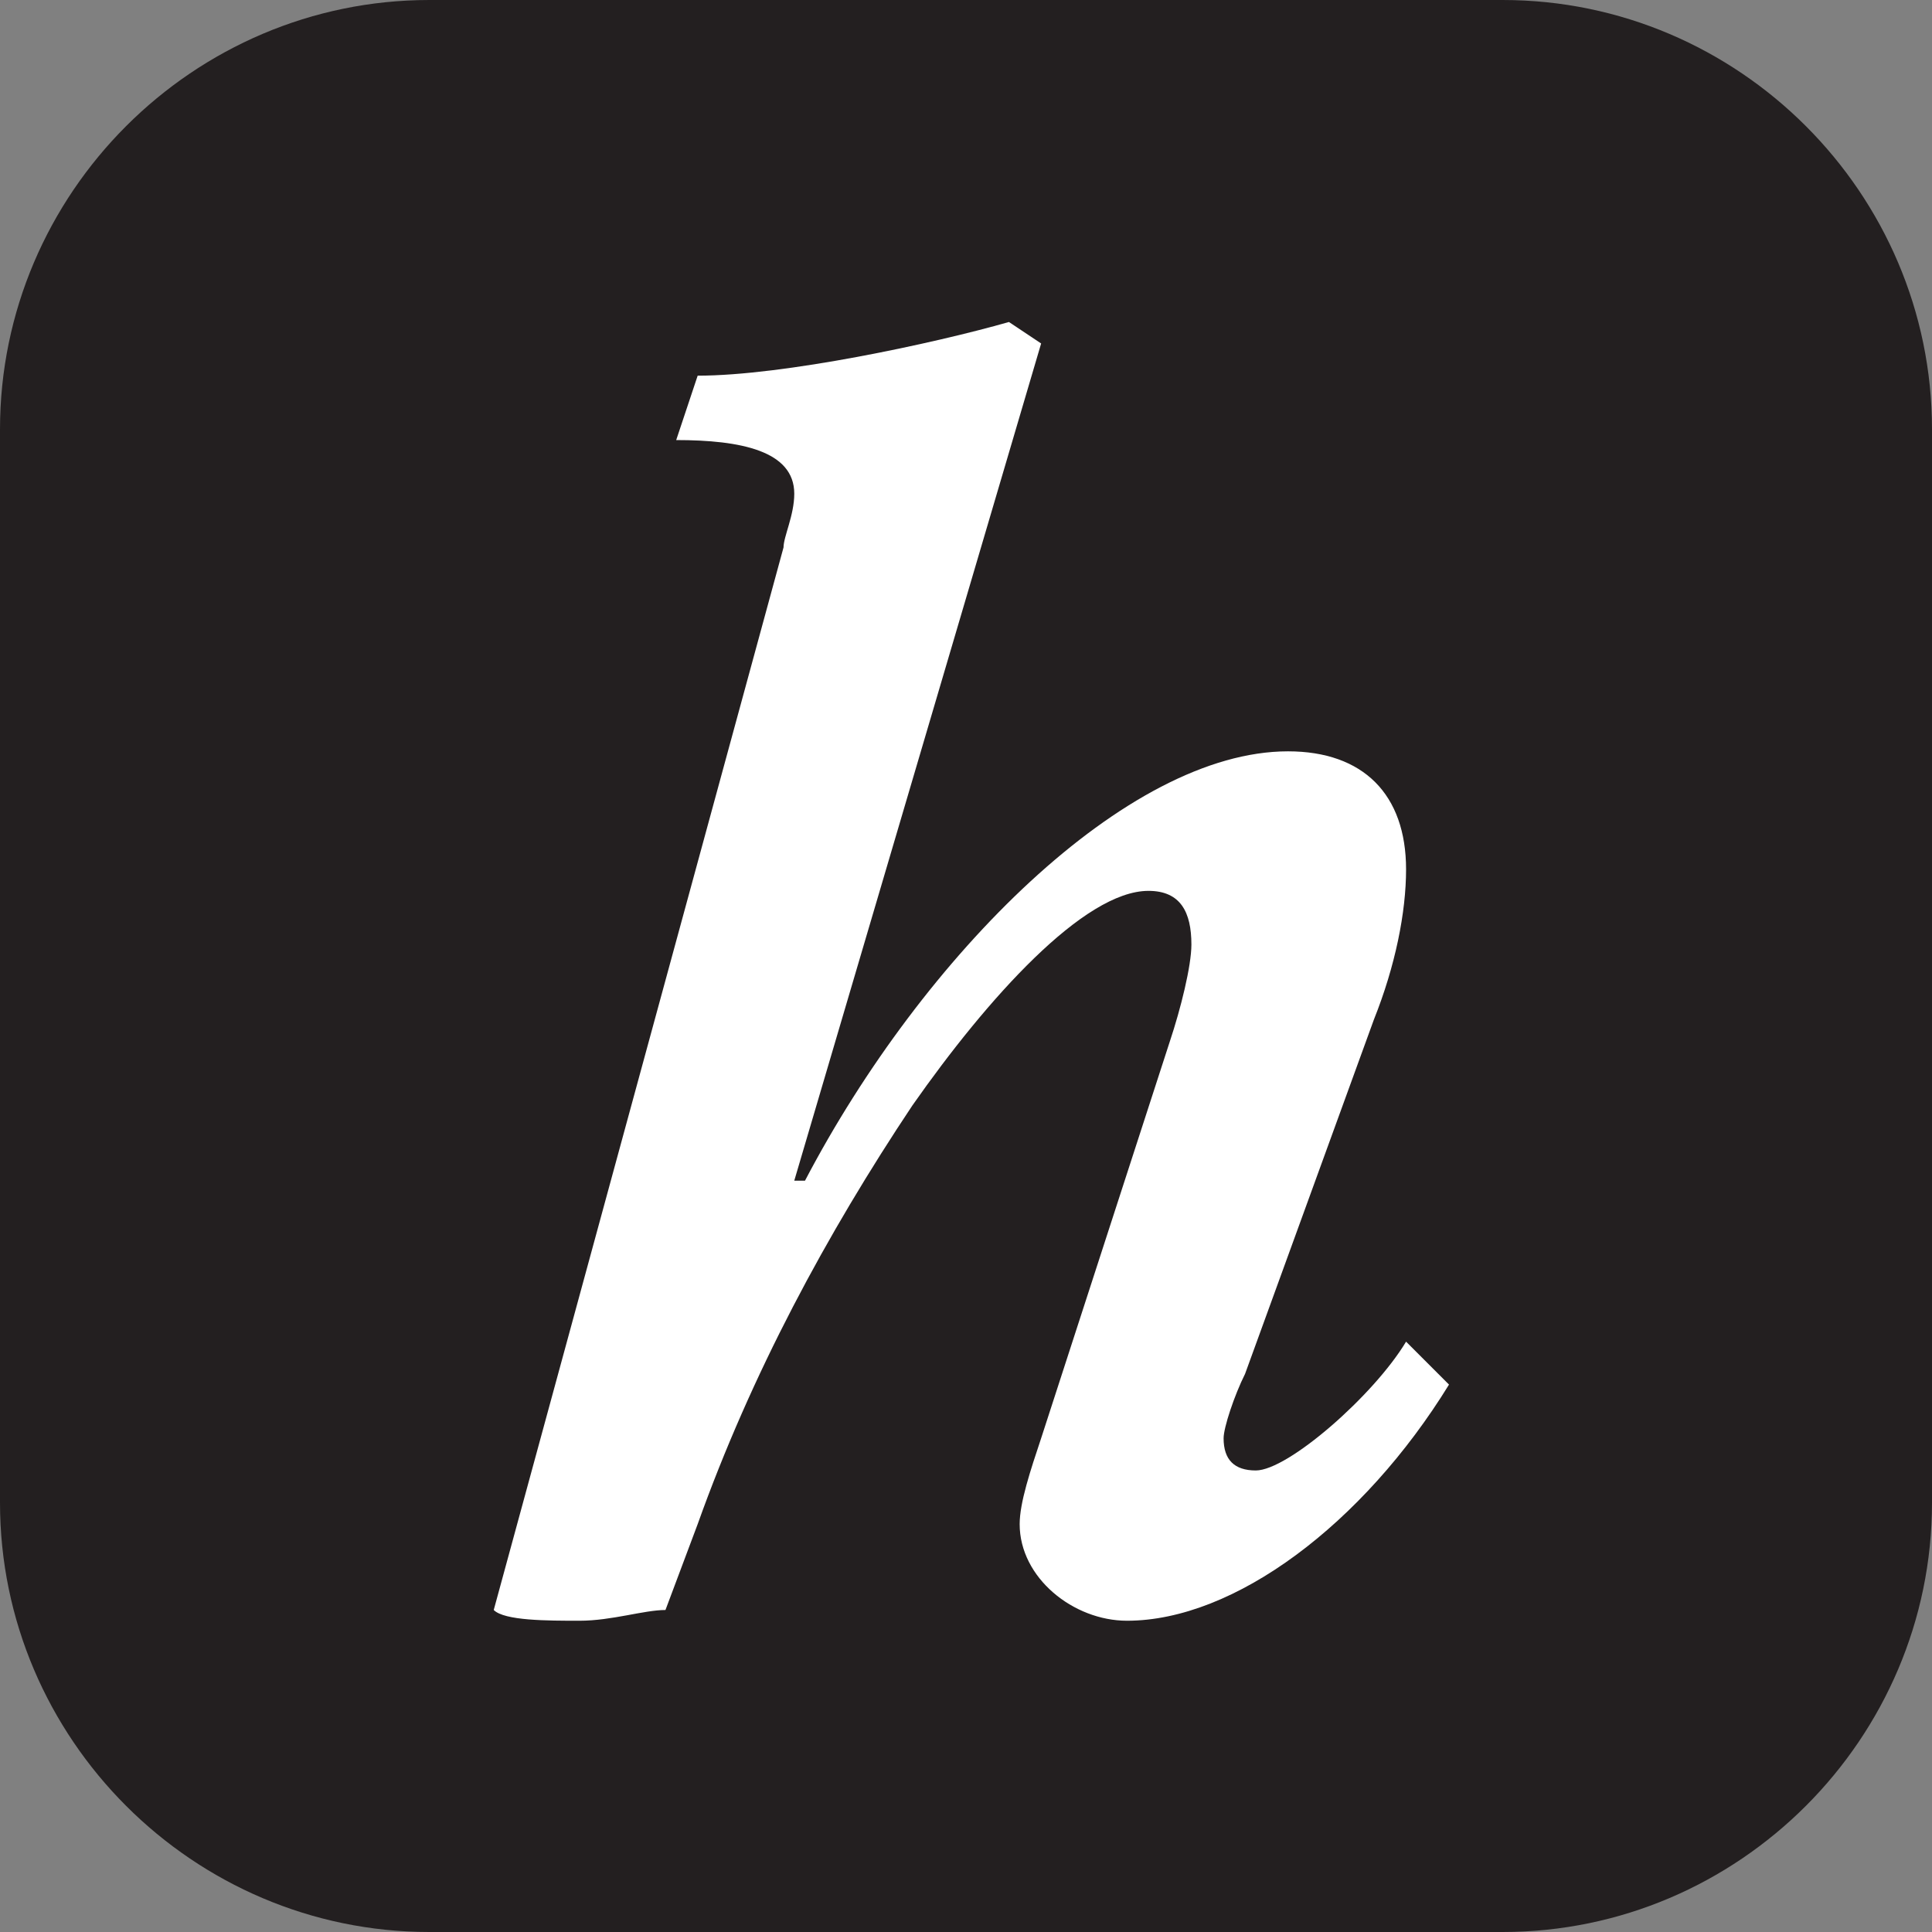 <?xml version="1.0" encoding="utf-8"?>
<!-- Generator: Adobe Illustrator 24.3.0, SVG Export Plug-In . SVG Version: 6.00 Build 0)  -->
<svg version="1.1" id="Layer_1" xmlns="http://www.w3.org/2000/svg" xmlns:xlink="http://www.w3.org/1999/xlink" x="0px" y="0px"
	 width="18px" height="18px" viewBox="0 0 18 18" enable-background="new 0 0 18 18" xml:space="preserve">
<rect x="0" y="0" width="18" height="18" fill="#808080" stroke="none"/>
<path fill="#231F20" d="M4,0h10c2.2,0,4,1.8,4,4v10c0,2.2-1.8,4-4,4H4c-2.2,0-4-1.8-4-4V4C0,1.8,1.8,0,4,0z"/>
<path fill="#FFFFFF" d="M10.5,15.1c-0.5,0-1-0.4-1-0.9c0-0.2,0.1-0.5,0.2-0.8l1.2-3.7C11,9.4,11.1,9,11.1,8.8c0-0.3-0.1-0.5-0.4-0.5
	c-0.6,0-1.5,1-2.2,2c-0.8,1.2-1.5,2.5-2,3.9L6.2,15c-0.2,0-0.5,0.1-0.8,0.1c-0.3,0-0.7,0-0.8-0.1l2.7-9.9c0-0.1,0.1-0.3,0.1-0.5
	c0-0.4-0.5-0.5-1.1-0.5l0.2-0.6c0.8,0,2.2-0.3,2.9-0.5l0.3,0.2l-2.3,7.8l0.1,0c1.1-2.1,3-4,4.5-4c0.7,0,1.1,0.4,1.1,1.1
	c0,0.4-0.1,0.9-0.3,1.4l-1.2,3.3c-0.1,0.2-0.2,0.5-0.2,0.6c0,0.2,0.1,0.3,0.3,0.3c0.3,0,1.1-0.7,1.4-1.2l0.4,0.4
	C12.7,14.2,11.5,15.1,10.5,15.1z"/>
</svg>
